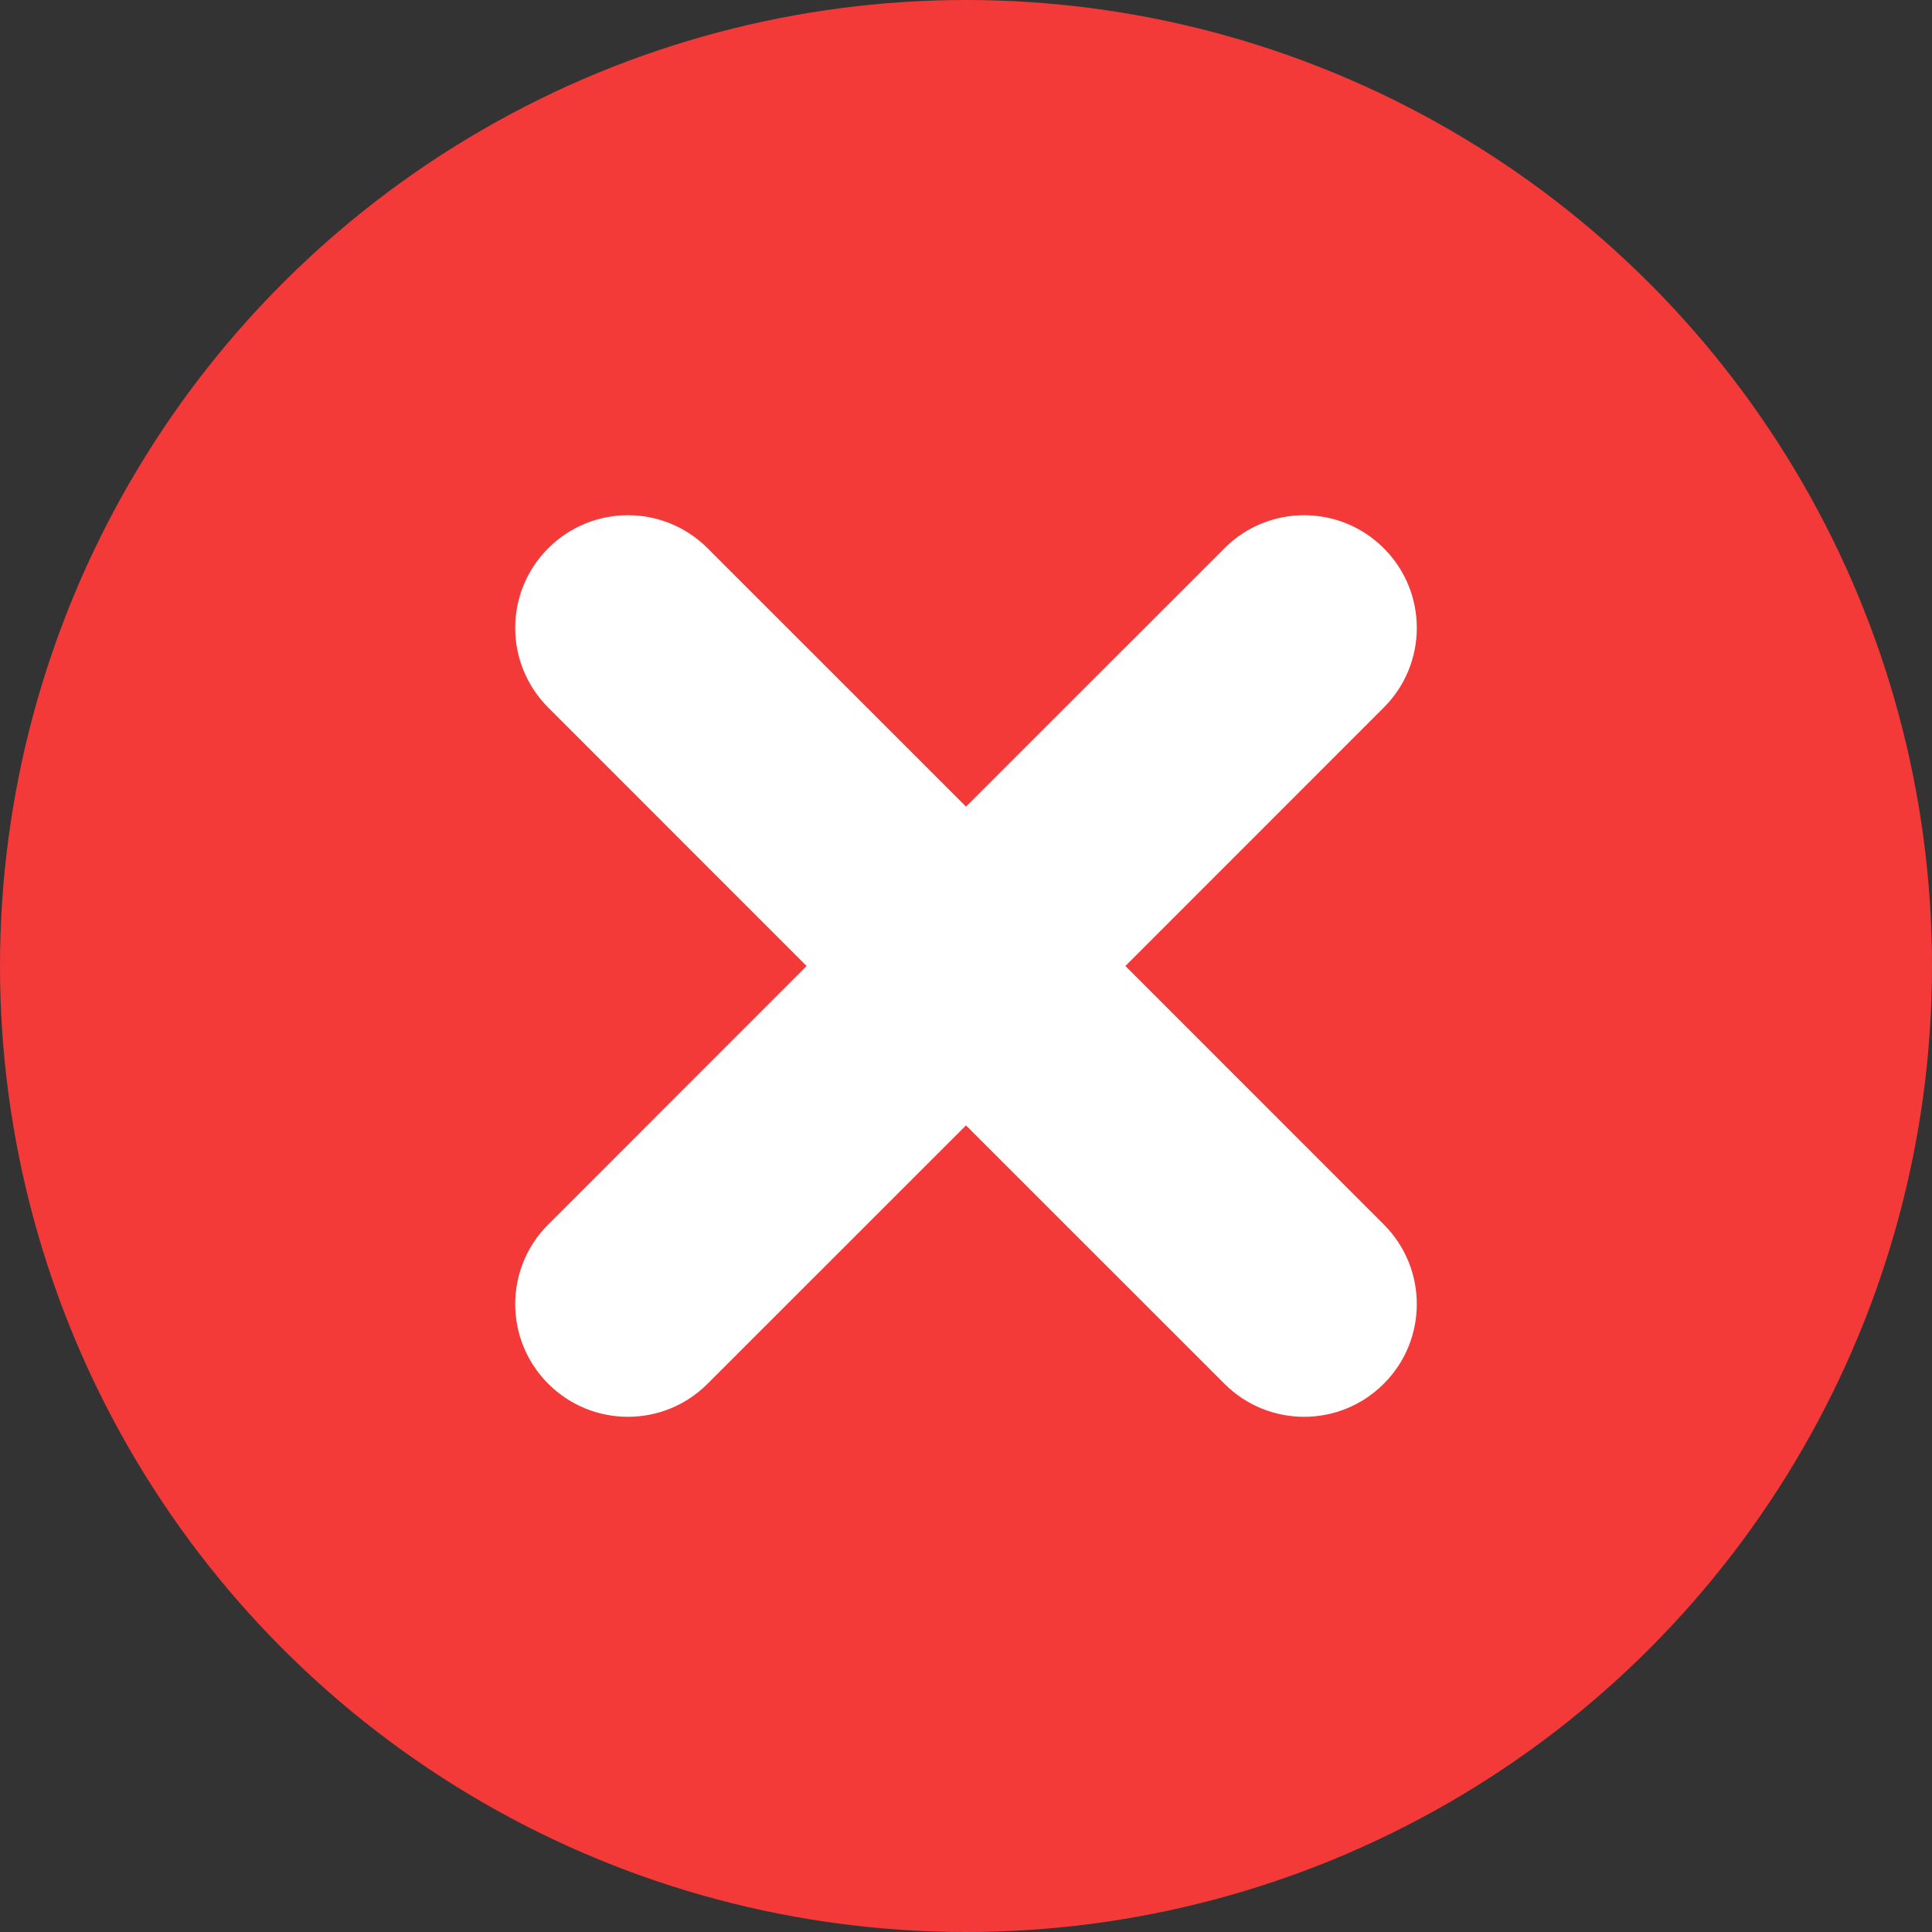 <svg width="30" height="30" viewBox="0 0 30 30" fill="none" xmlns="http://www.w3.org/2000/svg">
<rect x="0" y="0" width="30" height="30" fill="#333333" stroke="none"/>
<circle cx="15" cy="15" r="15" fill="#F43939"/>
<path fill-rule="evenodd" clip-rule="evenodd" d="M8.513 8.513C9.196 7.829 10.304 7.829 10.987 8.513L15 12.525L19.013 8.513C19.696 7.829 20.804 7.829 21.487 8.513C22.171 9.196 22.171 10.304 21.487 10.987L17.475 15L21.487 19.013C22.171 19.696 22.171 20.804 21.487 21.487C20.804 22.171 19.696 22.171 19.013 21.487L15 17.475L10.987 21.487C10.304 22.171 9.196 22.171 8.513 21.487C7.829 20.804 7.829 19.696 8.513 19.013L12.525 15L8.513 10.987C7.829 10.304 7.829 9.196 8.513 8.513Z" fill="white"/>
</svg>

